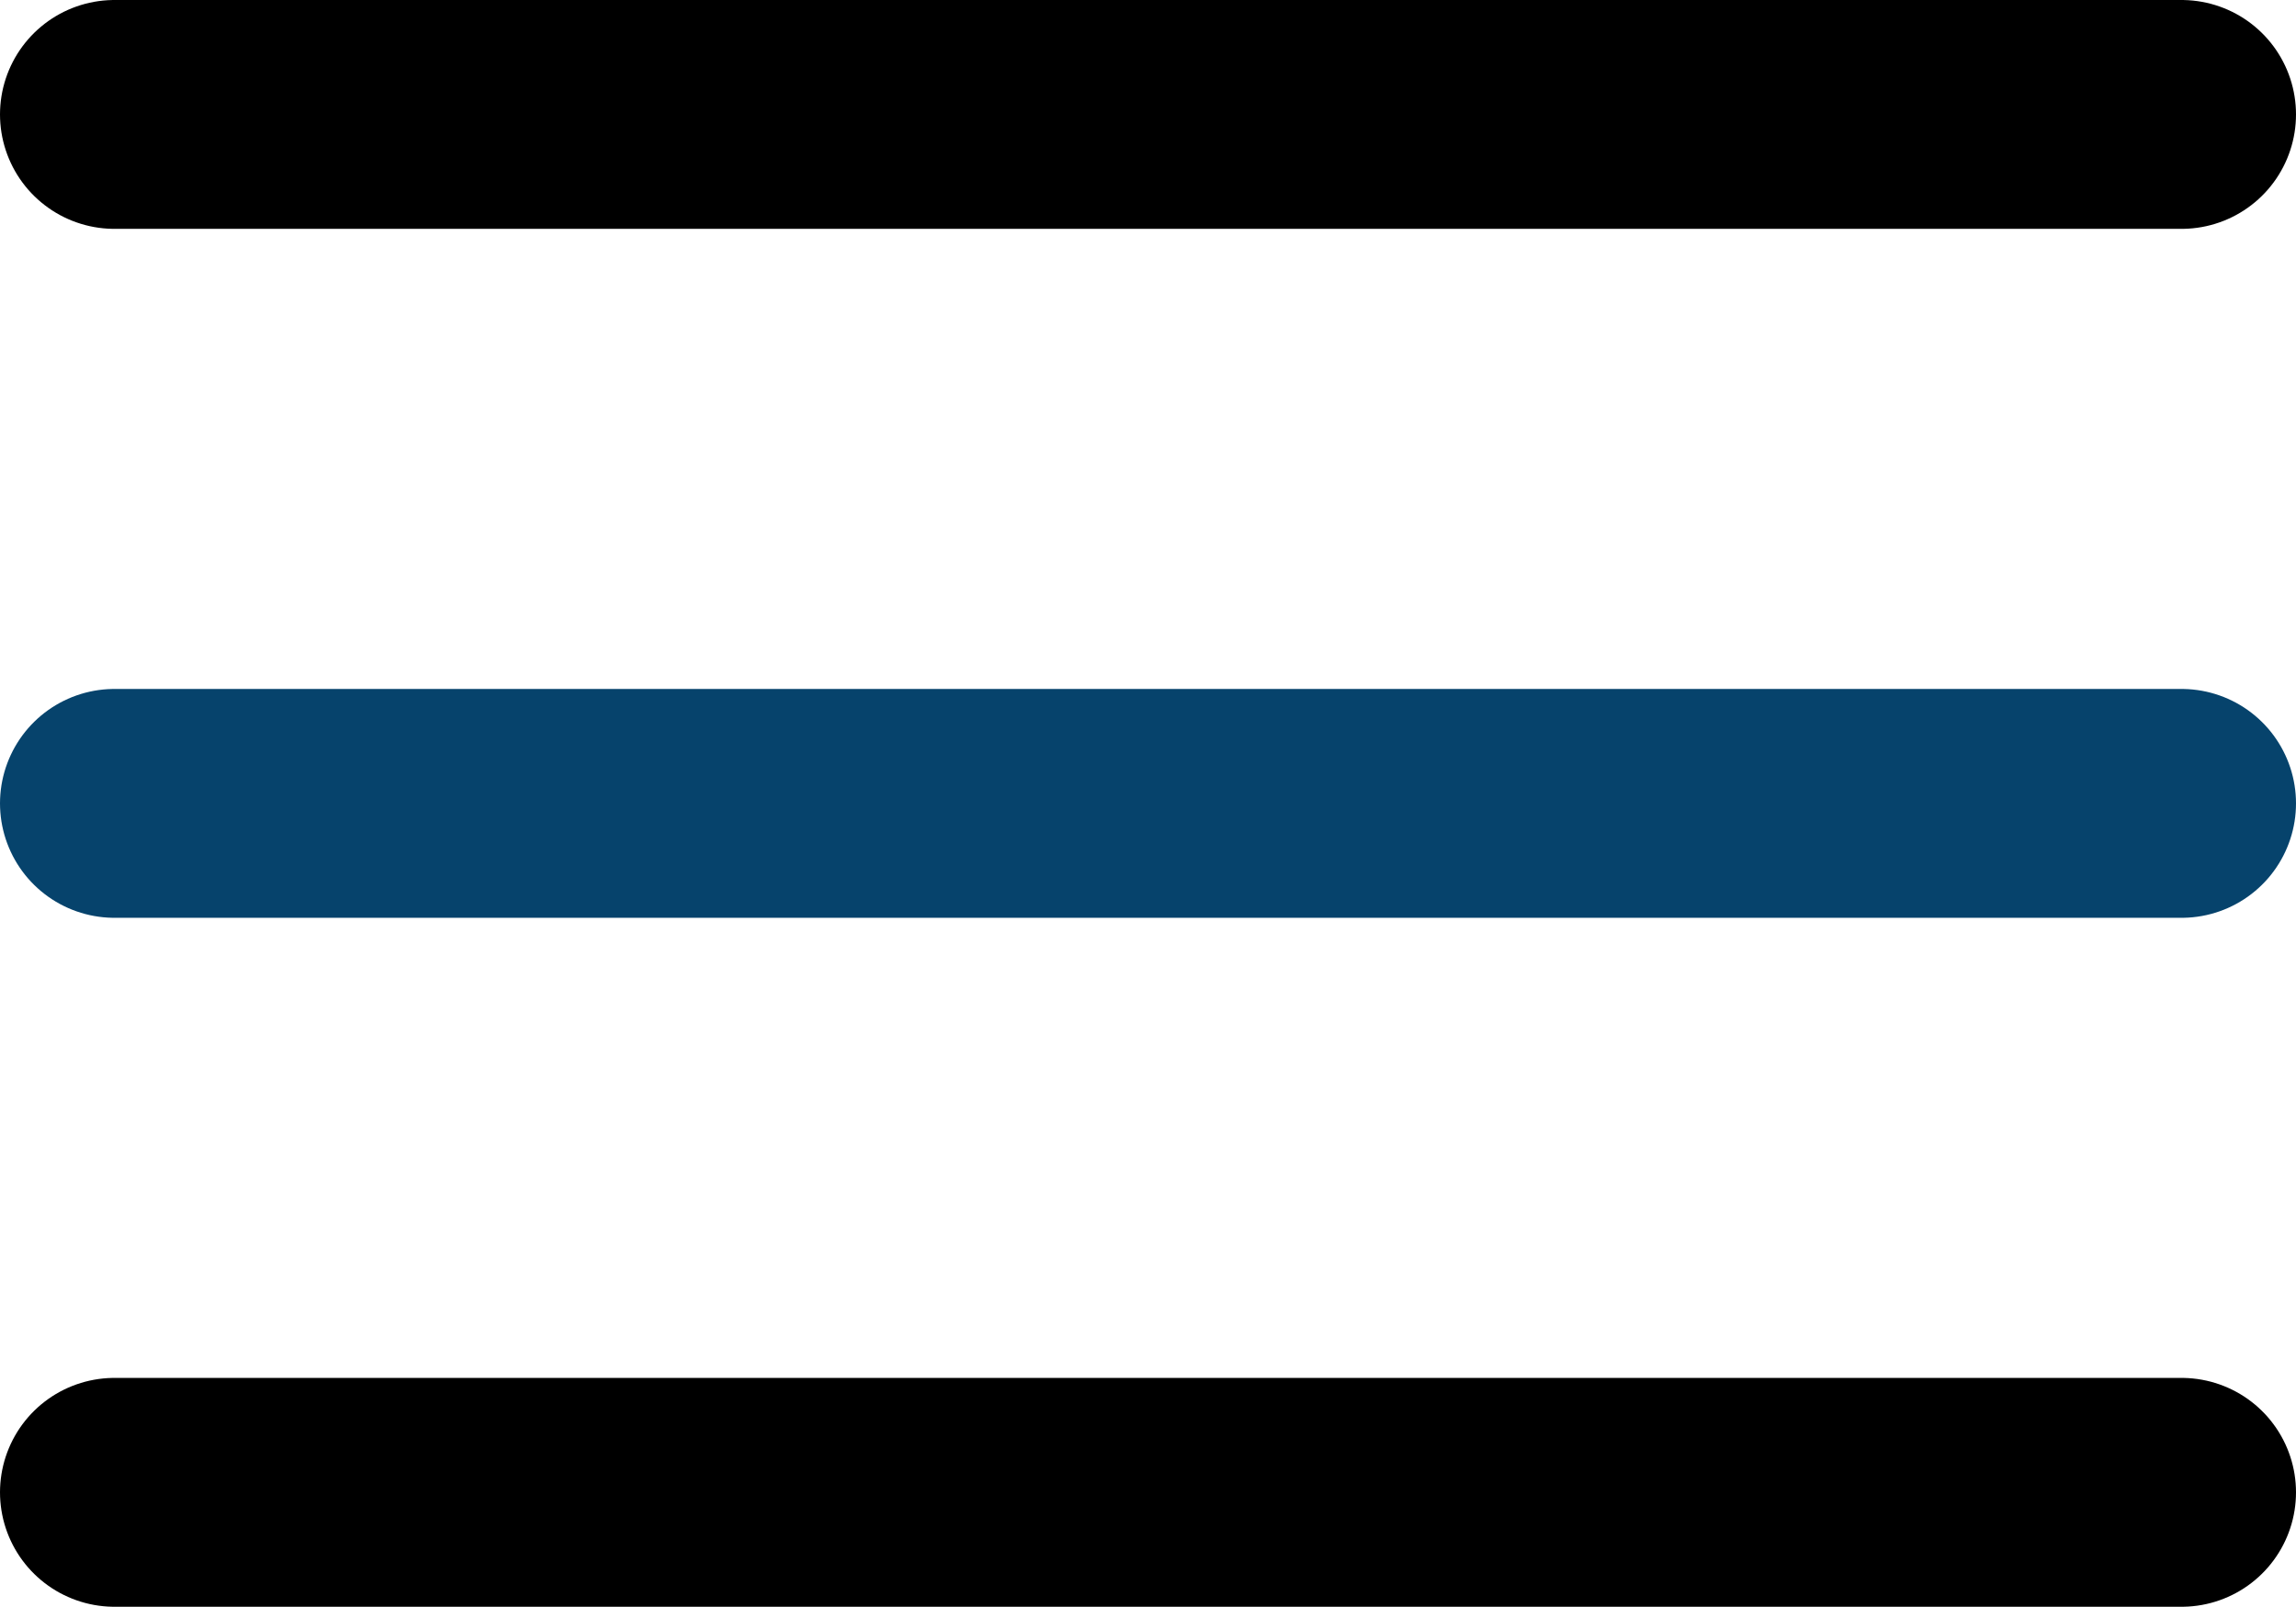 <svg xmlns="http://www.w3.org/2000/svg" width="20.063" height="14.042" viewBox="0 0 20.063 14.042">
  <g id="Icon_feather-menu" data-name="Icon feather-menu" transform="translate(-3.5 -8)">
    <path id="Path_52055" data-name="Path 52055" d="M4.5,18H22.563" transform="translate(0 -2.979)" fill="none" stroke="#06436c" stroke-linecap="round" stroke-linejoin="round" stroke-width="2"/>
    <path id="Path_52056" data-name="Path 52056" d="M4.5,9H22.563" fill="none" stroke="#000" stroke-linecap="round" stroke-linejoin="round" stroke-width="2"/>
    <path id="Path_52057" data-name="Path 52057" d="M4.5,27H22.563" transform="translate(0 -5.958)" fill="none" stroke="#000" stroke-linecap="round" stroke-linejoin="round" stroke-width="2"/>
  </g>
</svg>
